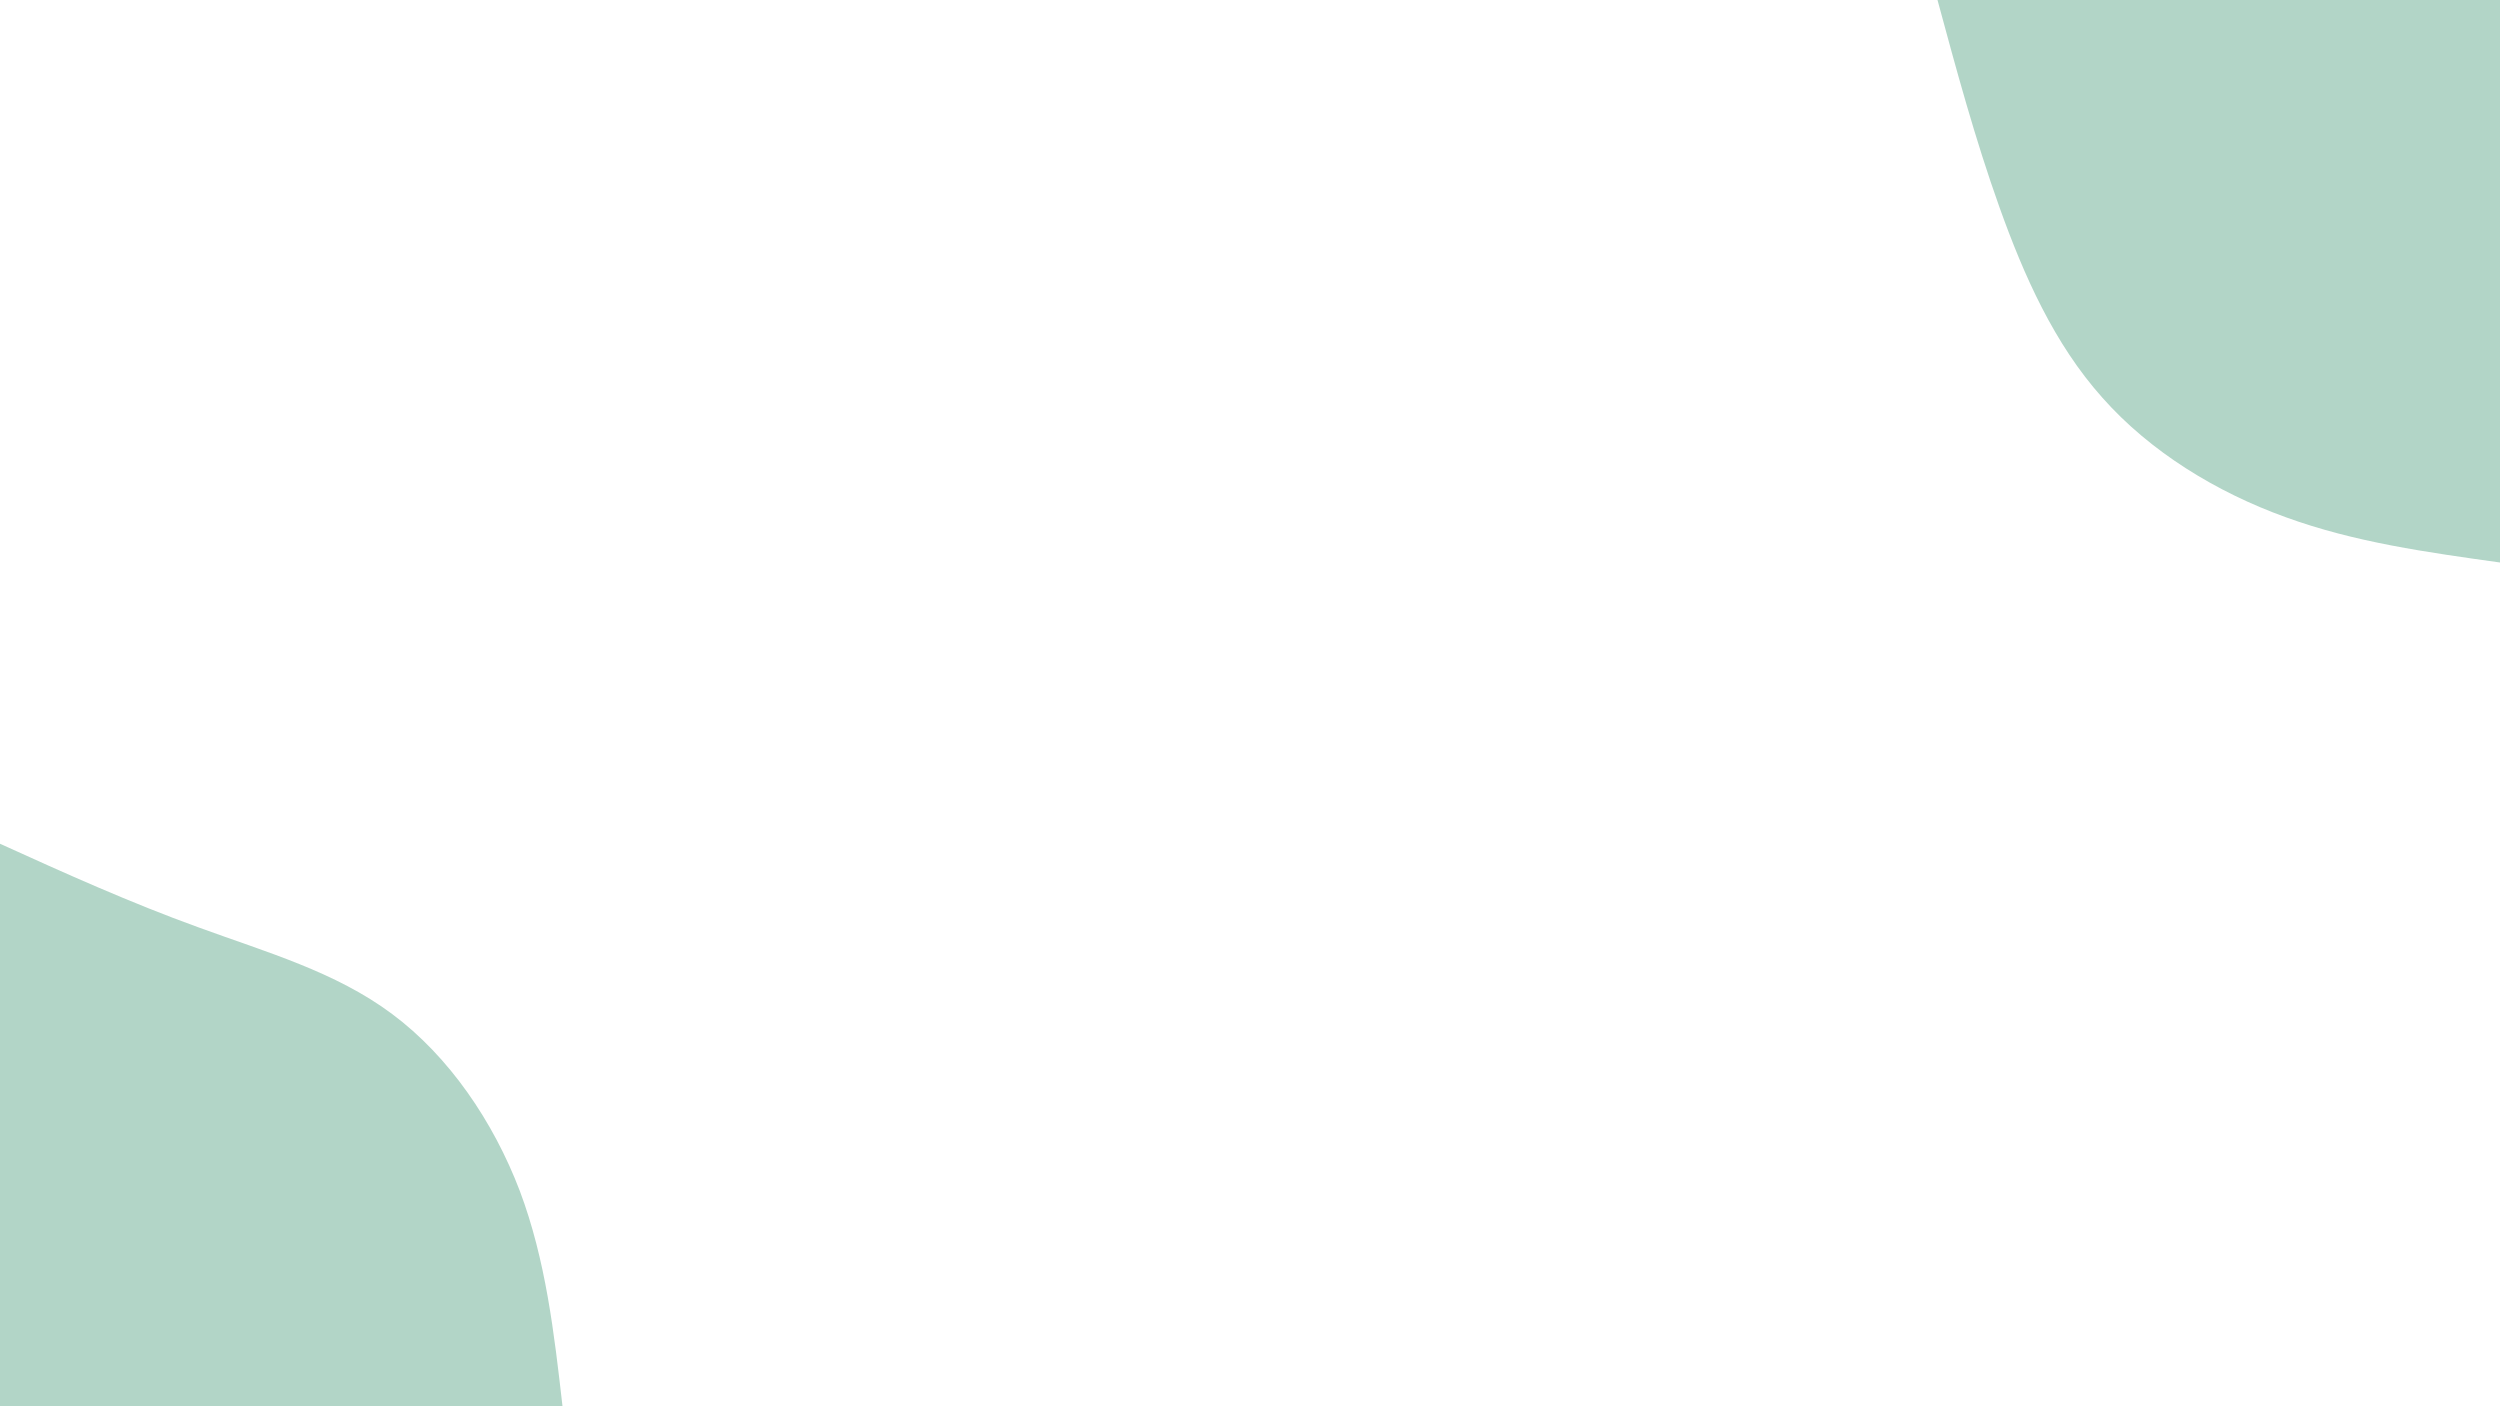 <svg id="visual" viewBox="0 0 960 540" width="960" height="540" xmlns="http://www.w3.org/2000/svg" xmlns:xlink="http://www.w3.org/1999/xlink" version="1.1"><rect x="0" y="0" width="960" height="540" fill="#ffffff"></rect><defs><linearGradient id="grad1_0" x1="43.8%" y1="0%" x2="100%" y2="100%"><stop offset="14.444%" stop-color="#ffffff" stop-opacity="1"></stop><stop offset="85.556%" stop-color="#ffffff" stop-opacity="1"></stop></linearGradient></defs><defs><linearGradient id="grad2_0" x1="0%" y1="0%" x2="56.3%" y2="100%"><stop offset="14.444%" stop-color="#ffffff" stop-opacity="1"></stop><stop offset="85.556%" stop-color="#ffffff" stop-opacity="1"></stop></linearGradient></defs><g transform="translate(960, 0)"><path d="M0 216C-27.8 212.1 -55.7 208.3 -82.3 198.6C-108.9 189 -134.3 173.5 -152.7 152.7C-171.2 132 -182.8 105.9 -192.2 79.6C-201.6 53.3 -208.8 26.6 -216 0L0 0Z" fill="#b2d5c7"></path></g><g transform="translate(0, 540)"><path d="M0 -216C25.1 -204.6 50.2 -193.3 76.2 -183.9C102.1 -174.4 128.8 -166.9 150.6 -150.6C172.5 -134.3 189.5 -109.2 199.6 -82.7C209.6 -56.1 212.8 -28 216 0L0 0Z" fill="#b2d5c7"></path></g></svg>